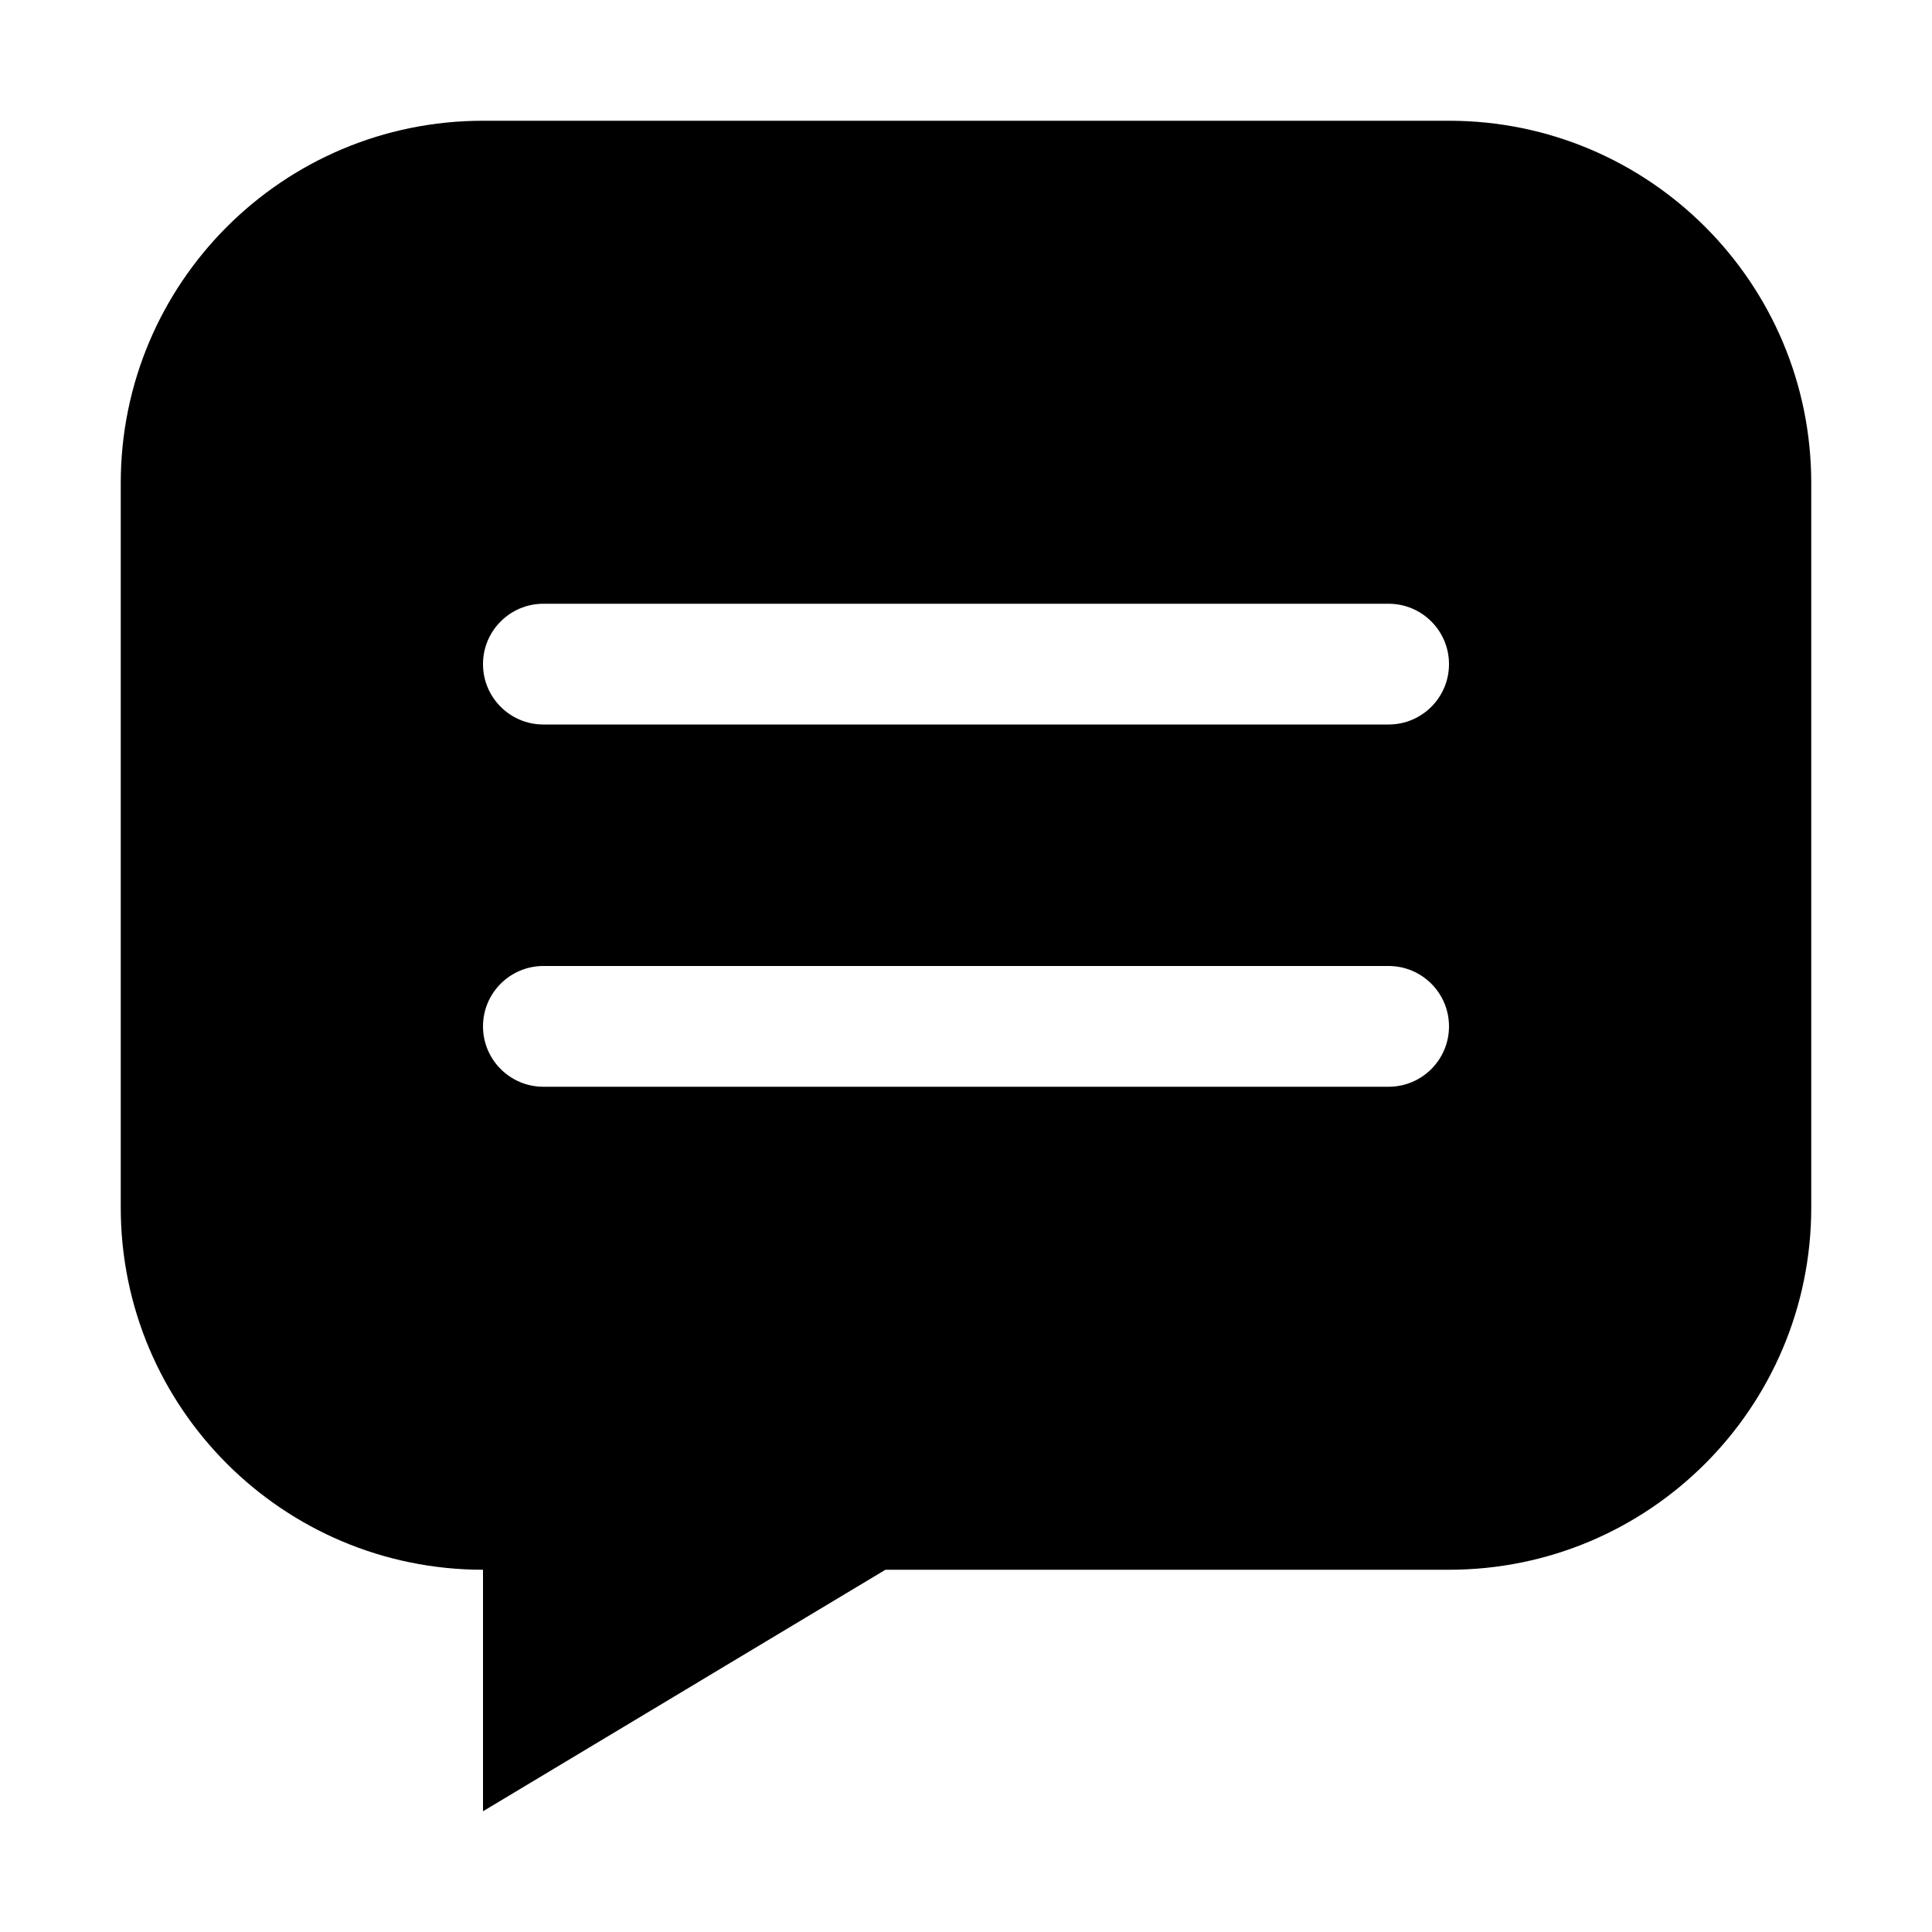<svg width="16" height="16" viewBox="0 0 16 16" fill="none" xmlns="http://www.w3.org/2000/svg">
<path d="M4 1C2.343 1 1 2.343 1 4V10C1 11.657 2.343 13 4 13L4 15L7.333 13H12C13.657 13 15 11.657 15 10V4C15 2.343 13.657 1 12 1H4ZM4.5 5H11.5C11.776 5 12 5.224 12 5.5C12 5.776 11.776 6 11.5 6H4.5C4.224 6 4 5.776 4 5.5C4 5.224 4.224 5 4.5 5ZM4 8.5C4 8.224 4.224 8 4.5 8H11.5C11.776 8 12 8.224 12 8.5C12 8.776 11.776 9 11.5 9H4.5C4.224 9 4 8.776 4 8.5Z" fill="black"/>
</svg>
